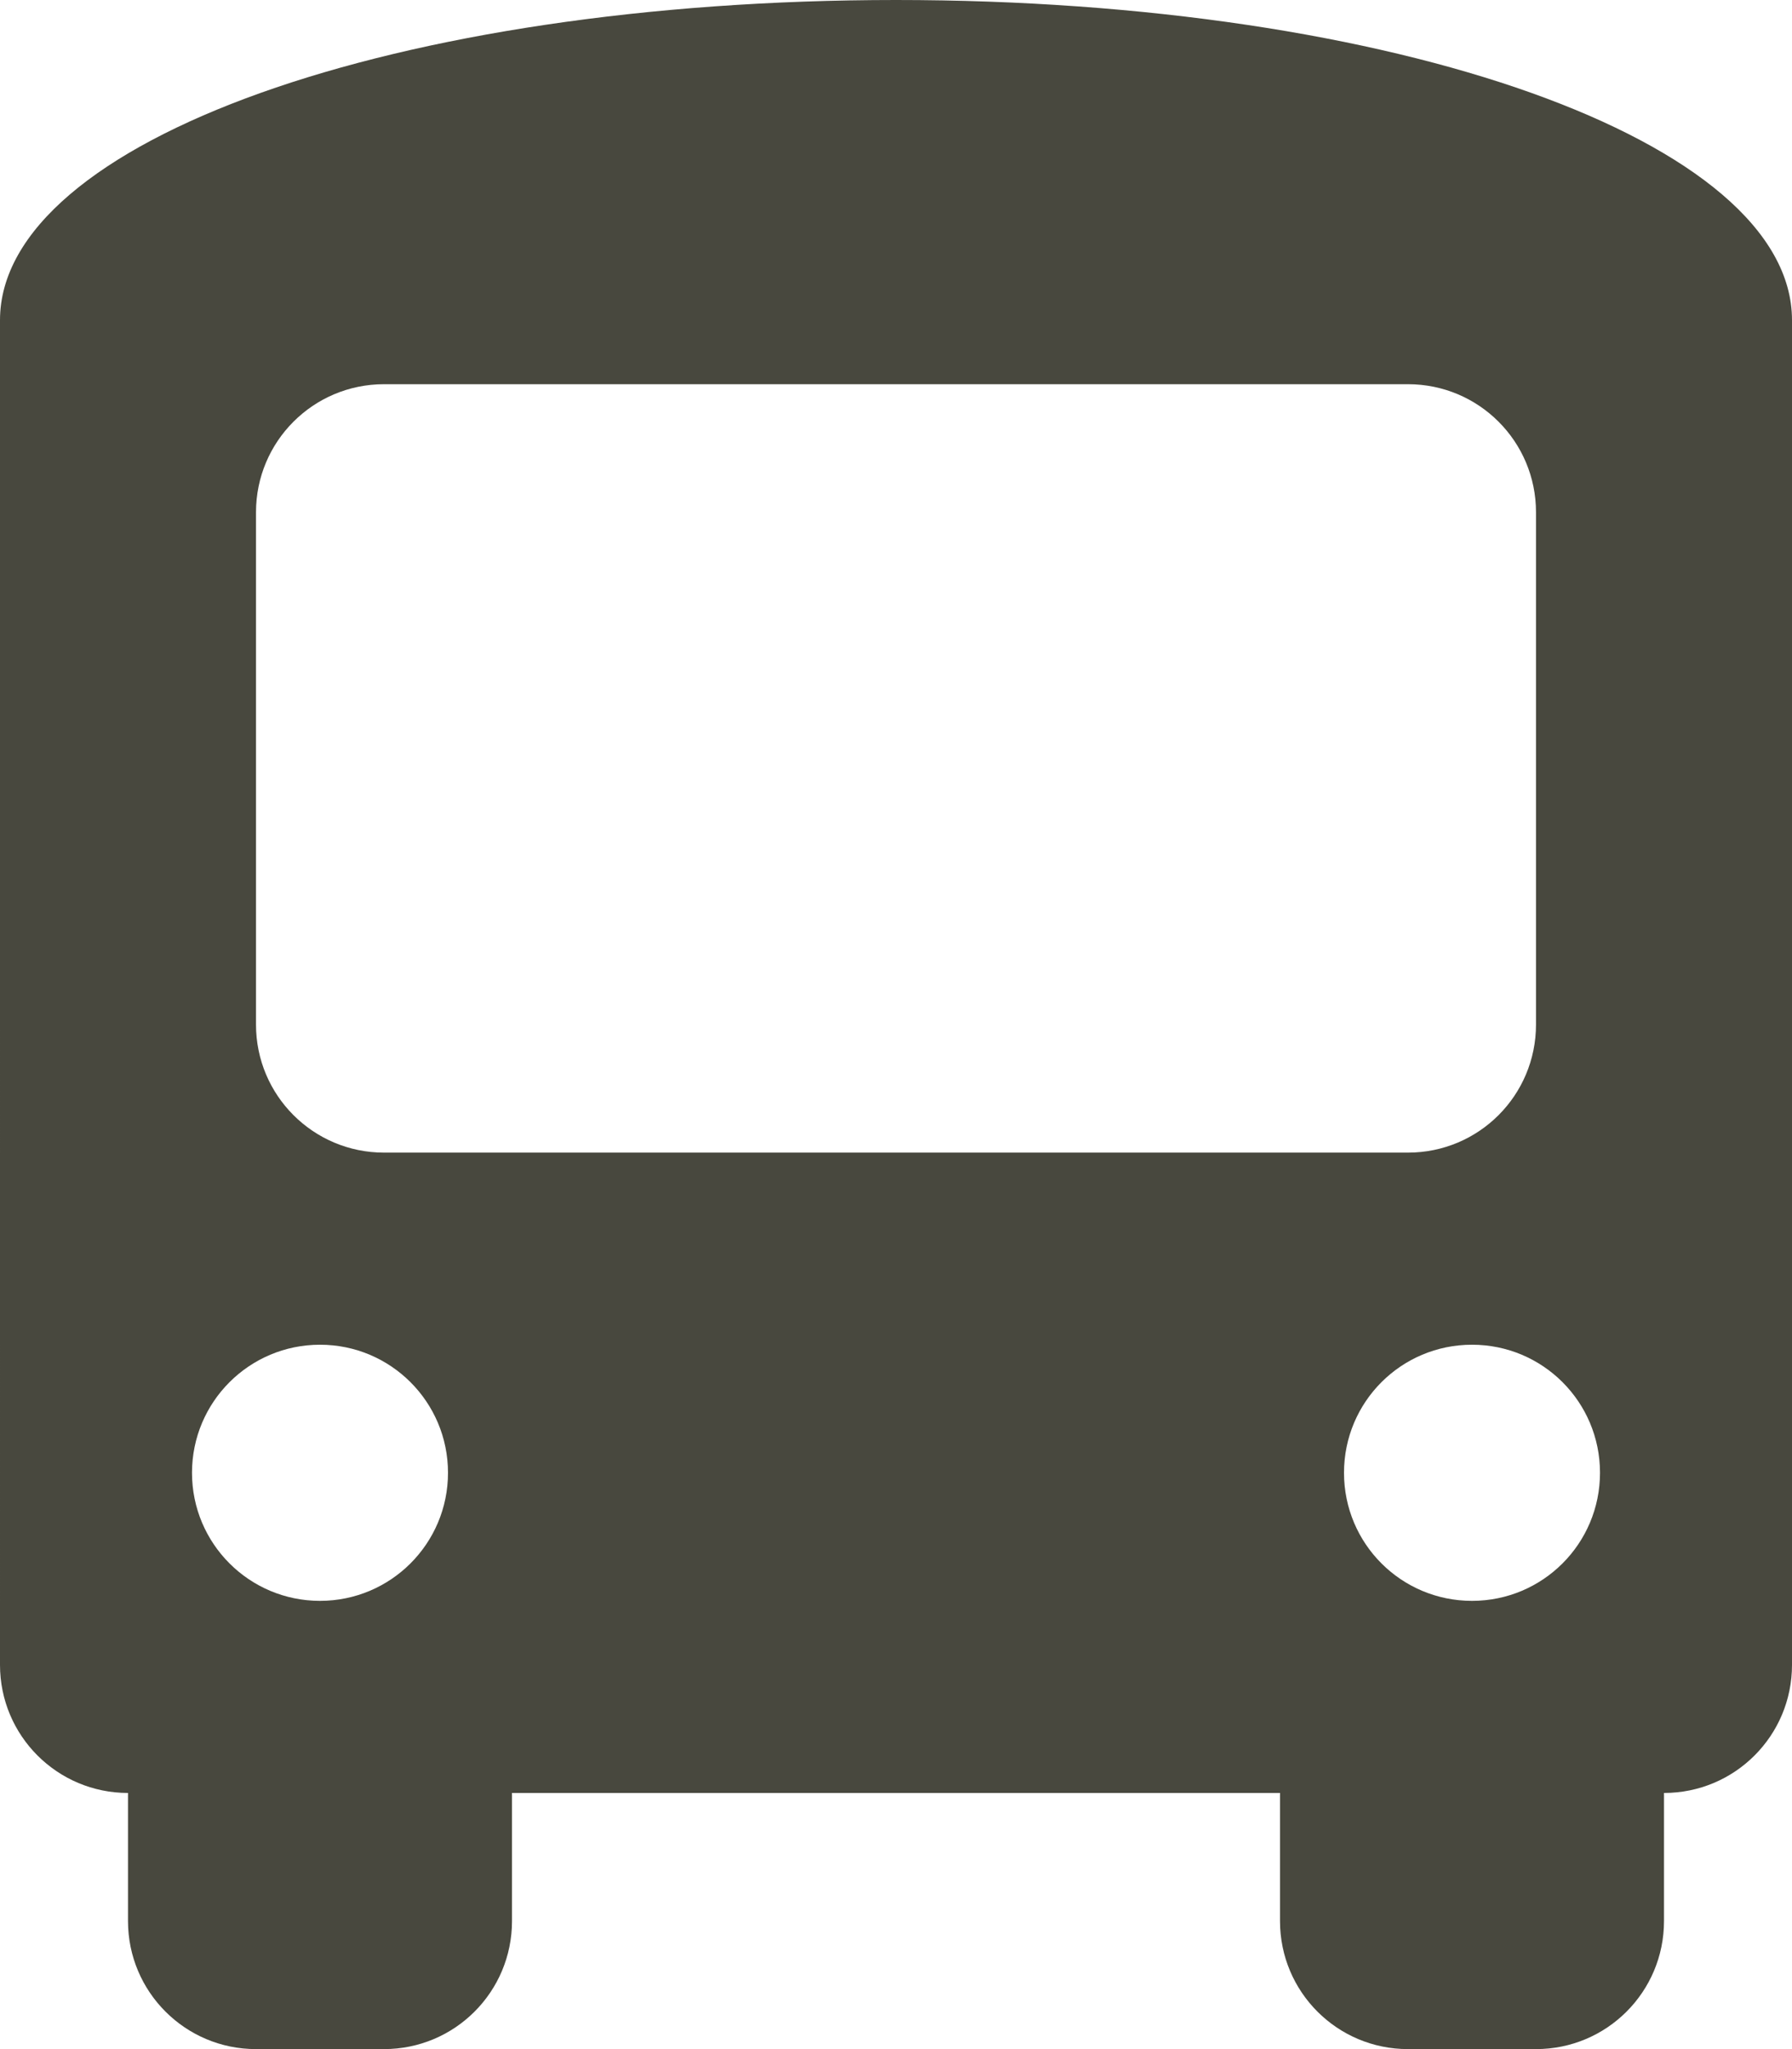 <svg fill="#48483e" xmlns="http://www.w3.org/2000/svg" viewBox="0 0 448 512"><!--! Font Awesome Pro 6.1.2 by @fontawesome - https://fontawesome.com License - https://fontawesome.com/license (Commercial License) Copyright 2022 Fonticons, Inc.--><path d="M224 0c124.8 0 224 35.2 224 80v336c0 17.7-14.3 32-32 32v32c0 17.7-14.3 32-32 32h-32c-17.7 0-32-14.3-32-32v-32H128v32c0 17.7-14.3 32-32 32H64c-17.67 0-32-14.3-32-32v-32c-17.67 0-32-14.3-32-32V80C0 35.2 99.19 0 224 0zM64 256c0 17.7 14.33 32 32 32h256c17.7 0 32-14.3 32-32V128c0-17.7-14.3-32-32-32H96c-17.67 0-32 14.3-32 32v128zm16 144c17.67 0 32-14.3 32-32s-14.33-32-32-32-32 14.3-32 32 14.33 32 32 32zm288 0c17.7 0 32-14.3 32-32s-14.3-32-32-32-32 14.3-32 32 14.3 32 32 32z"/></svg>